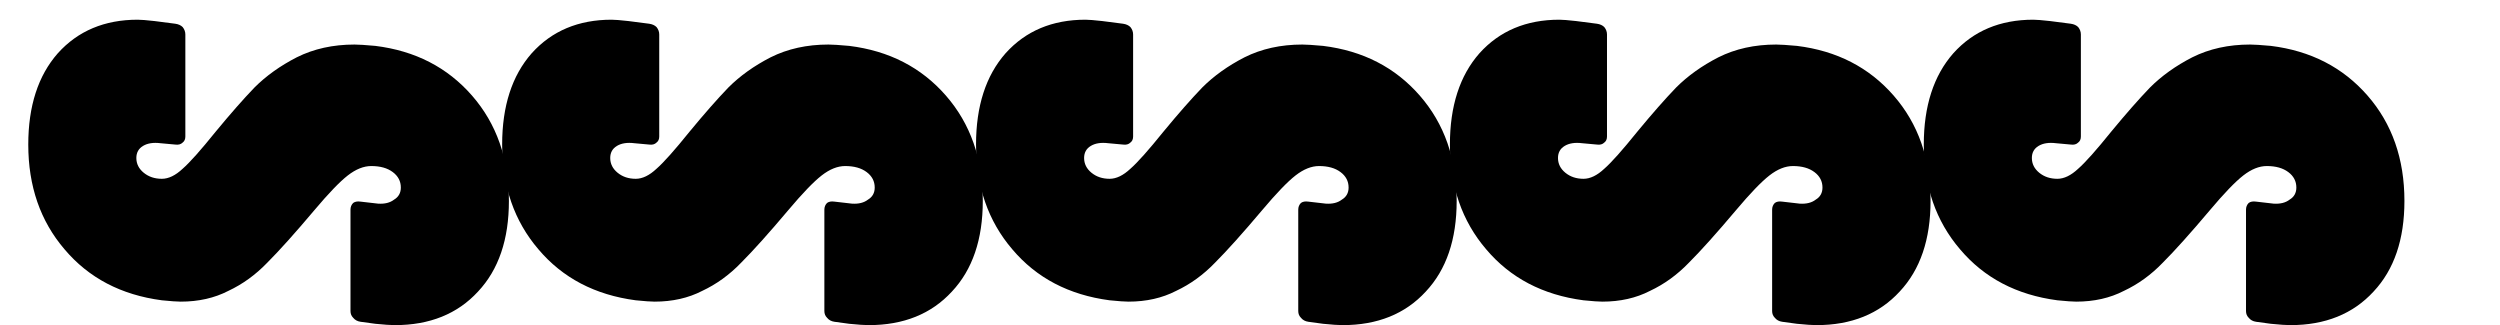 <svg width="2898" height="377" viewBox="0 0 2898 377" fill="none" xmlns="http://www.w3.org/2000/svg">
<path d="M2230.06 167.575C2230.06 122.962 2241.47 87.686 2264.3 61.748C2287.64 35.81 2318.51 22.841 2356.9 22.841C2360.53 22.841 2367.02 23.36 2376.35 24.397L2400.48 27.51C2404.11 28.028 2406.96 29.325 2409.04 31.4C2411.11 33.994 2412.15 36.847 2412.15 39.96L2412.15 158.238C2412.15 161.35 2411.11 163.685 2409.04 165.241C2406.96 167.316 2404.11 168.094 2400.48 167.575L2383.36 166.019C2375.06 164.982 2368.31 166.019 2363.12 169.132C2357.94 172.244 2355.34 176.913 2355.34 183.138C2355.34 189.882 2358.2 195.589 2363.9 200.258C2369.61 204.926 2376.61 207.261 2384.91 207.261C2392.69 207.261 2400.73 203.37 2409.04 195.589C2417.34 188.326 2430.04 174.06 2447.16 152.791C2464.28 132.04 2479.33 114.921 2492.3 101.433C2505.78 87.945 2522.13 76.273 2541.32 66.417C2561.03 56.56 2583.34 51.632 2608.24 51.632C2612.91 51.632 2620.95 52.151 2632.36 53.188C2678.53 58.895 2715.88 78.089 2744.42 110.771C2772.95 143.453 2787.21 184.176 2787.21 232.94C2787.21 277.553 2775.28 312.57 2751.42 337.989C2727.56 363.927 2695.39 376.896 2654.93 376.896C2650.26 376.896 2642.74 376.377 2632.36 375.34L2615.24 373.005C2611.61 372.487 2608.76 370.93 2606.68 368.337C2604.61 366.262 2603.57 363.668 2603.57 360.555L2603.57 243.055C2603.57 239.943 2604.61 237.349 2606.68 235.274C2608.76 233.718 2611.61 233.199 2615.24 233.718L2635.47 236.052C2643.26 236.571 2649.48 235.015 2654.15 231.383C2659.34 228.271 2661.93 223.602 2661.93 217.377C2661.93 210.114 2658.82 204.148 2652.59 199.479C2646.37 194.811 2638.07 192.476 2627.69 192.476C2618.87 192.476 2609.8 196.107 2600.46 203.37C2591.12 210.633 2578.15 224.121 2561.55 243.834C2539.24 270.29 2521.09 290.522 2507.08 304.529C2493.59 318.535 2478.55 329.429 2461.95 337.211C2445.87 345.511 2427.45 349.661 2406.7 349.661C2402.55 349.661 2395.29 349.142 2384.91 348.105C2337.71 341.88 2300.09 322.167 2272.08 288.966C2244.07 256.284 2230.06 215.82 2230.06 167.575Z" fill="black"/>
<path d="M1680.74 167.575C1680.74 122.962 1692.15 87.686 1714.98 61.748C1738.32 35.81 1769.19 22.841 1807.58 22.841C1811.21 22.841 1817.69 23.36 1827.03 24.397L1851.15 27.51C1854.79 28.028 1857.64 29.325 1859.71 31.4C1861.79 33.994 1862.83 36.847 1862.83 39.96L1862.83 158.238C1862.83 161.35 1861.79 163.685 1859.71 165.241C1857.64 167.316 1854.79 168.094 1851.15 167.575L1834.03 166.019C1825.73 164.982 1818.99 166.019 1813.8 169.132C1808.62 172.244 1806.02 176.913 1806.02 183.138C1806.02 189.882 1808.88 195.589 1814.58 200.258C1820.29 204.926 1827.29 207.261 1835.59 207.261C1843.37 207.261 1851.41 203.37 1859.71 195.589C1868.01 188.326 1880.72 174.06 1897.84 152.791C1914.96 132.04 1930.01 114.921 1942.98 101.433C1956.46 87.945 1972.8 76.273 1992 66.417C2011.71 56.56 2034.02 51.632 2058.92 51.632C2063.59 51.632 2071.63 52.151 2083.04 53.188C2129.21 58.895 2166.56 78.089 2195.09 110.771C2223.63 143.453 2237.89 184.176 2237.89 232.94C2237.89 277.553 2225.96 312.57 2202.1 337.989C2178.23 363.927 2146.07 376.896 2105.61 376.896C2100.94 376.896 2093.42 376.377 2083.04 375.34L2065.92 373.005C2062.29 372.487 2059.44 370.93 2057.36 368.337C2055.29 366.262 2054.25 363.668 2054.25 360.555L2054.25 243.055C2054.25 239.943 2055.29 237.349 2057.36 235.274C2059.44 233.718 2062.29 233.199 2065.92 233.718L2086.15 236.052C2093.93 236.571 2100.16 235.015 2104.83 231.383C2110.02 228.271 2112.61 223.602 2112.61 217.377C2112.61 210.114 2109.5 204.148 2103.27 199.479C2097.05 194.811 2088.75 192.476 2078.37 192.476C2069.55 192.476 2060.47 196.107 2051.14 203.37C2041.8 210.633 2028.83 224.121 2012.23 243.834C1989.92 270.29 1971.77 290.522 1957.76 304.529C1944.27 318.535 1929.23 329.429 1912.63 337.211C1896.55 345.511 1878.13 349.661 1857.38 349.661C1853.23 349.661 1845.97 349.142 1835.59 348.105C1788.38 341.88 1750.77 322.167 1722.76 288.966C1694.75 256.284 1680.74 215.82 1680.74 167.575Z" fill="black"/>
<path d="M1131.42 167.575C1131.42 122.962 1142.83 87.686 1165.66 61.748C1189 35.81 1219.87 22.841 1258.26 22.841C1261.89 22.841 1268.37 23.36 1277.71 24.397L1301.83 27.51C1305.46 28.028 1308.32 29.325 1310.39 31.4C1312.47 33.994 1313.5 36.847 1313.5 39.96L1313.5 158.238C1313.5 161.35 1312.47 163.685 1310.39 165.241C1308.32 167.316 1305.46 168.094 1301.83 167.575L1284.71 166.019C1276.41 164.982 1269.67 166.019 1264.48 169.132C1259.29 172.244 1256.7 176.913 1256.7 183.138C1256.7 189.882 1259.55 195.589 1265.26 200.258C1270.97 204.926 1277.97 207.261 1286.27 207.261C1294.05 207.261 1302.09 203.37 1310.39 195.589C1318.69 188.326 1331.4 174.06 1348.52 152.791C1365.64 132.04 1380.68 114.921 1393.65 101.433C1407.14 87.945 1423.48 76.273 1442.68 66.417C1462.39 56.56 1484.7 51.632 1509.6 51.632C1514.27 51.632 1522.31 52.151 1533.72 53.188C1579.89 58.895 1617.24 78.089 1645.77 110.771C1674.3 143.453 1688.57 184.176 1688.57 232.94C1688.57 277.553 1676.64 312.57 1652.77 337.989C1628.91 363.927 1596.75 376.896 1556.28 376.896C1551.62 376.896 1544.09 376.377 1533.72 375.34L1516.6 373.005C1512.97 372.487 1510.12 370.93 1508.04 368.337C1505.96 366.262 1504.93 363.668 1504.93 360.555L1504.93 243.055C1504.93 239.943 1505.96 237.349 1508.04 235.274C1510.12 233.718 1512.97 233.199 1516.6 233.718L1536.83 236.052C1544.61 236.571 1550.84 235.015 1555.51 231.383C1560.69 228.271 1563.29 223.602 1563.29 217.377C1563.29 210.114 1560.18 204.148 1553.95 199.479C1547.73 194.811 1539.43 192.476 1529.05 192.476C1520.23 192.476 1511.15 196.107 1501.81 203.37C1492.48 210.633 1479.51 224.121 1462.91 243.834C1440.6 270.29 1422.44 290.522 1408.44 304.529C1394.95 318.535 1379.91 329.429 1363.31 337.211C1347.22 345.511 1328.81 349.661 1308.06 349.661C1303.91 349.661 1296.64 349.142 1286.27 348.105C1239.06 341.88 1201.45 322.167 1173.44 288.966C1145.42 256.284 1131.42 215.82 1131.42 167.575Z" fill="black"/>
<path d="M582.097 167.575C582.097 122.962 593.51 87.686 616.335 61.748C639.68 35.81 670.546 22.841 708.935 22.841C712.566 22.841 719.05 23.36 728.388 24.397L752.511 27.51C756.142 28.028 758.995 29.325 761.07 31.4C763.145 33.994 764.183 36.847 764.183 39.96L764.183 158.238C764.183 161.35 763.145 163.685 761.07 165.241C758.995 167.316 756.142 168.094 752.511 167.575L735.391 166.019C727.091 164.982 720.347 166.019 715.16 169.132C709.972 172.244 707.378 176.913 707.378 183.138C707.378 189.882 710.231 195.589 715.938 200.258C721.644 204.926 728.648 207.261 736.948 207.261C744.729 207.261 752.77 203.37 761.07 195.589C769.37 188.326 782.08 174.06 799.199 152.791C816.318 132.04 831.363 114.921 844.332 101.433C857.819 87.945 874.16 76.273 893.355 66.417C913.068 56.56 935.374 51.632 960.275 51.632C964.944 51.632 972.985 52.151 984.397 53.188C1030.57 58.895 1067.92 78.089 1096.45 110.771C1124.98 143.453 1139.25 184.176 1139.25 232.94C1139.25 277.553 1127.32 312.57 1103.45 337.989C1079.59 363.927 1047.43 376.896 1006.96 376.896C1002.29 376.896 994.773 376.377 984.397 375.34L967.278 373.005C963.647 372.487 960.794 370.93 958.719 368.337C956.644 366.262 955.606 363.668 955.606 360.555L955.606 243.055C955.606 239.943 956.644 237.349 958.719 235.274C960.794 233.718 963.647 233.199 967.278 233.718L987.51 236.052C995.291 236.571 1001.52 235.015 1006.19 231.383C1011.37 228.271 1013.97 223.602 1013.97 217.377C1013.97 210.114 1010.85 204.148 1004.63 199.479C998.404 194.811 990.104 192.476 979.729 192.476C970.91 192.476 961.831 196.107 952.494 203.37C943.156 210.633 930.187 224.121 913.586 243.834C891.28 270.29 873.123 290.522 859.116 304.529C845.628 318.535 830.584 329.429 813.984 337.211C797.902 345.511 779.486 349.661 758.736 349.661C754.586 349.661 747.323 349.142 736.948 348.105C689.74 341.88 652.13 322.167 624.117 288.966C596.104 256.284 582.097 215.82 582.097 167.575Z" fill="black"/>
<path d="M32.775 167.575C32.775 122.962 44.188 87.686 67.013 61.748C90.358 35.81 121.224 22.841 159.612 22.841C163.244 22.841 169.728 23.36 179.066 24.397L203.188 27.51C206.82 28.028 209.673 29.325 211.748 31.4C213.823 33.994 214.86 36.847 214.86 39.96L214.86 158.238C214.86 161.35 213.823 163.685 211.748 165.241C209.673 167.316 206.82 168.094 203.188 167.575L186.069 166.019C177.769 164.982 171.025 166.019 165.837 169.132C160.65 172.244 158.056 176.913 158.056 183.138C158.056 189.882 160.909 195.589 166.616 200.258C172.322 204.926 179.325 207.261 187.625 207.261C195.407 207.261 203.448 203.37 211.748 195.589C220.048 188.326 232.758 174.06 249.877 152.791C266.996 132.04 282.04 114.921 295.009 101.433C308.497 87.945 324.838 76.273 344.032 66.417C363.745 56.56 386.052 51.632 410.953 51.632C415.622 51.632 423.662 52.151 435.075 53.188C481.245 58.895 518.596 78.089 547.128 110.771C575.66 143.453 589.926 184.176 589.926 232.94C589.926 277.553 577.994 312.57 554.131 337.989C530.268 363.927 498.105 376.896 457.641 376.896C452.972 376.896 445.45 376.377 435.075 375.34L417.956 373.005C414.325 372.487 411.471 370.93 409.396 368.337C407.321 366.262 406.284 363.668 406.284 360.555L406.284 243.055C406.284 239.943 407.321 237.349 409.396 235.274C411.471 233.718 414.325 233.199 417.956 233.718L438.188 236.052C445.969 236.571 452.194 235.015 456.863 231.383C462.051 228.271 464.645 223.602 464.645 217.377C464.645 210.114 461.532 204.148 455.307 199.479C449.082 194.811 440.782 192.476 430.406 192.476C421.587 192.476 412.509 196.107 403.171 203.37C393.834 210.633 380.864 224.121 364.264 243.834C341.957 270.29 323.801 290.522 309.794 304.529C296.306 318.535 281.262 329.429 264.662 337.211C248.58 345.511 230.164 349.661 209.413 349.661C205.263 349.661 198.001 349.142 187.625 348.105C140.418 341.88 102.808 322.167 74.795 288.966C46.781 256.284 32.775 215.82 32.775 167.575Z" fill="black"/>
</svg>

